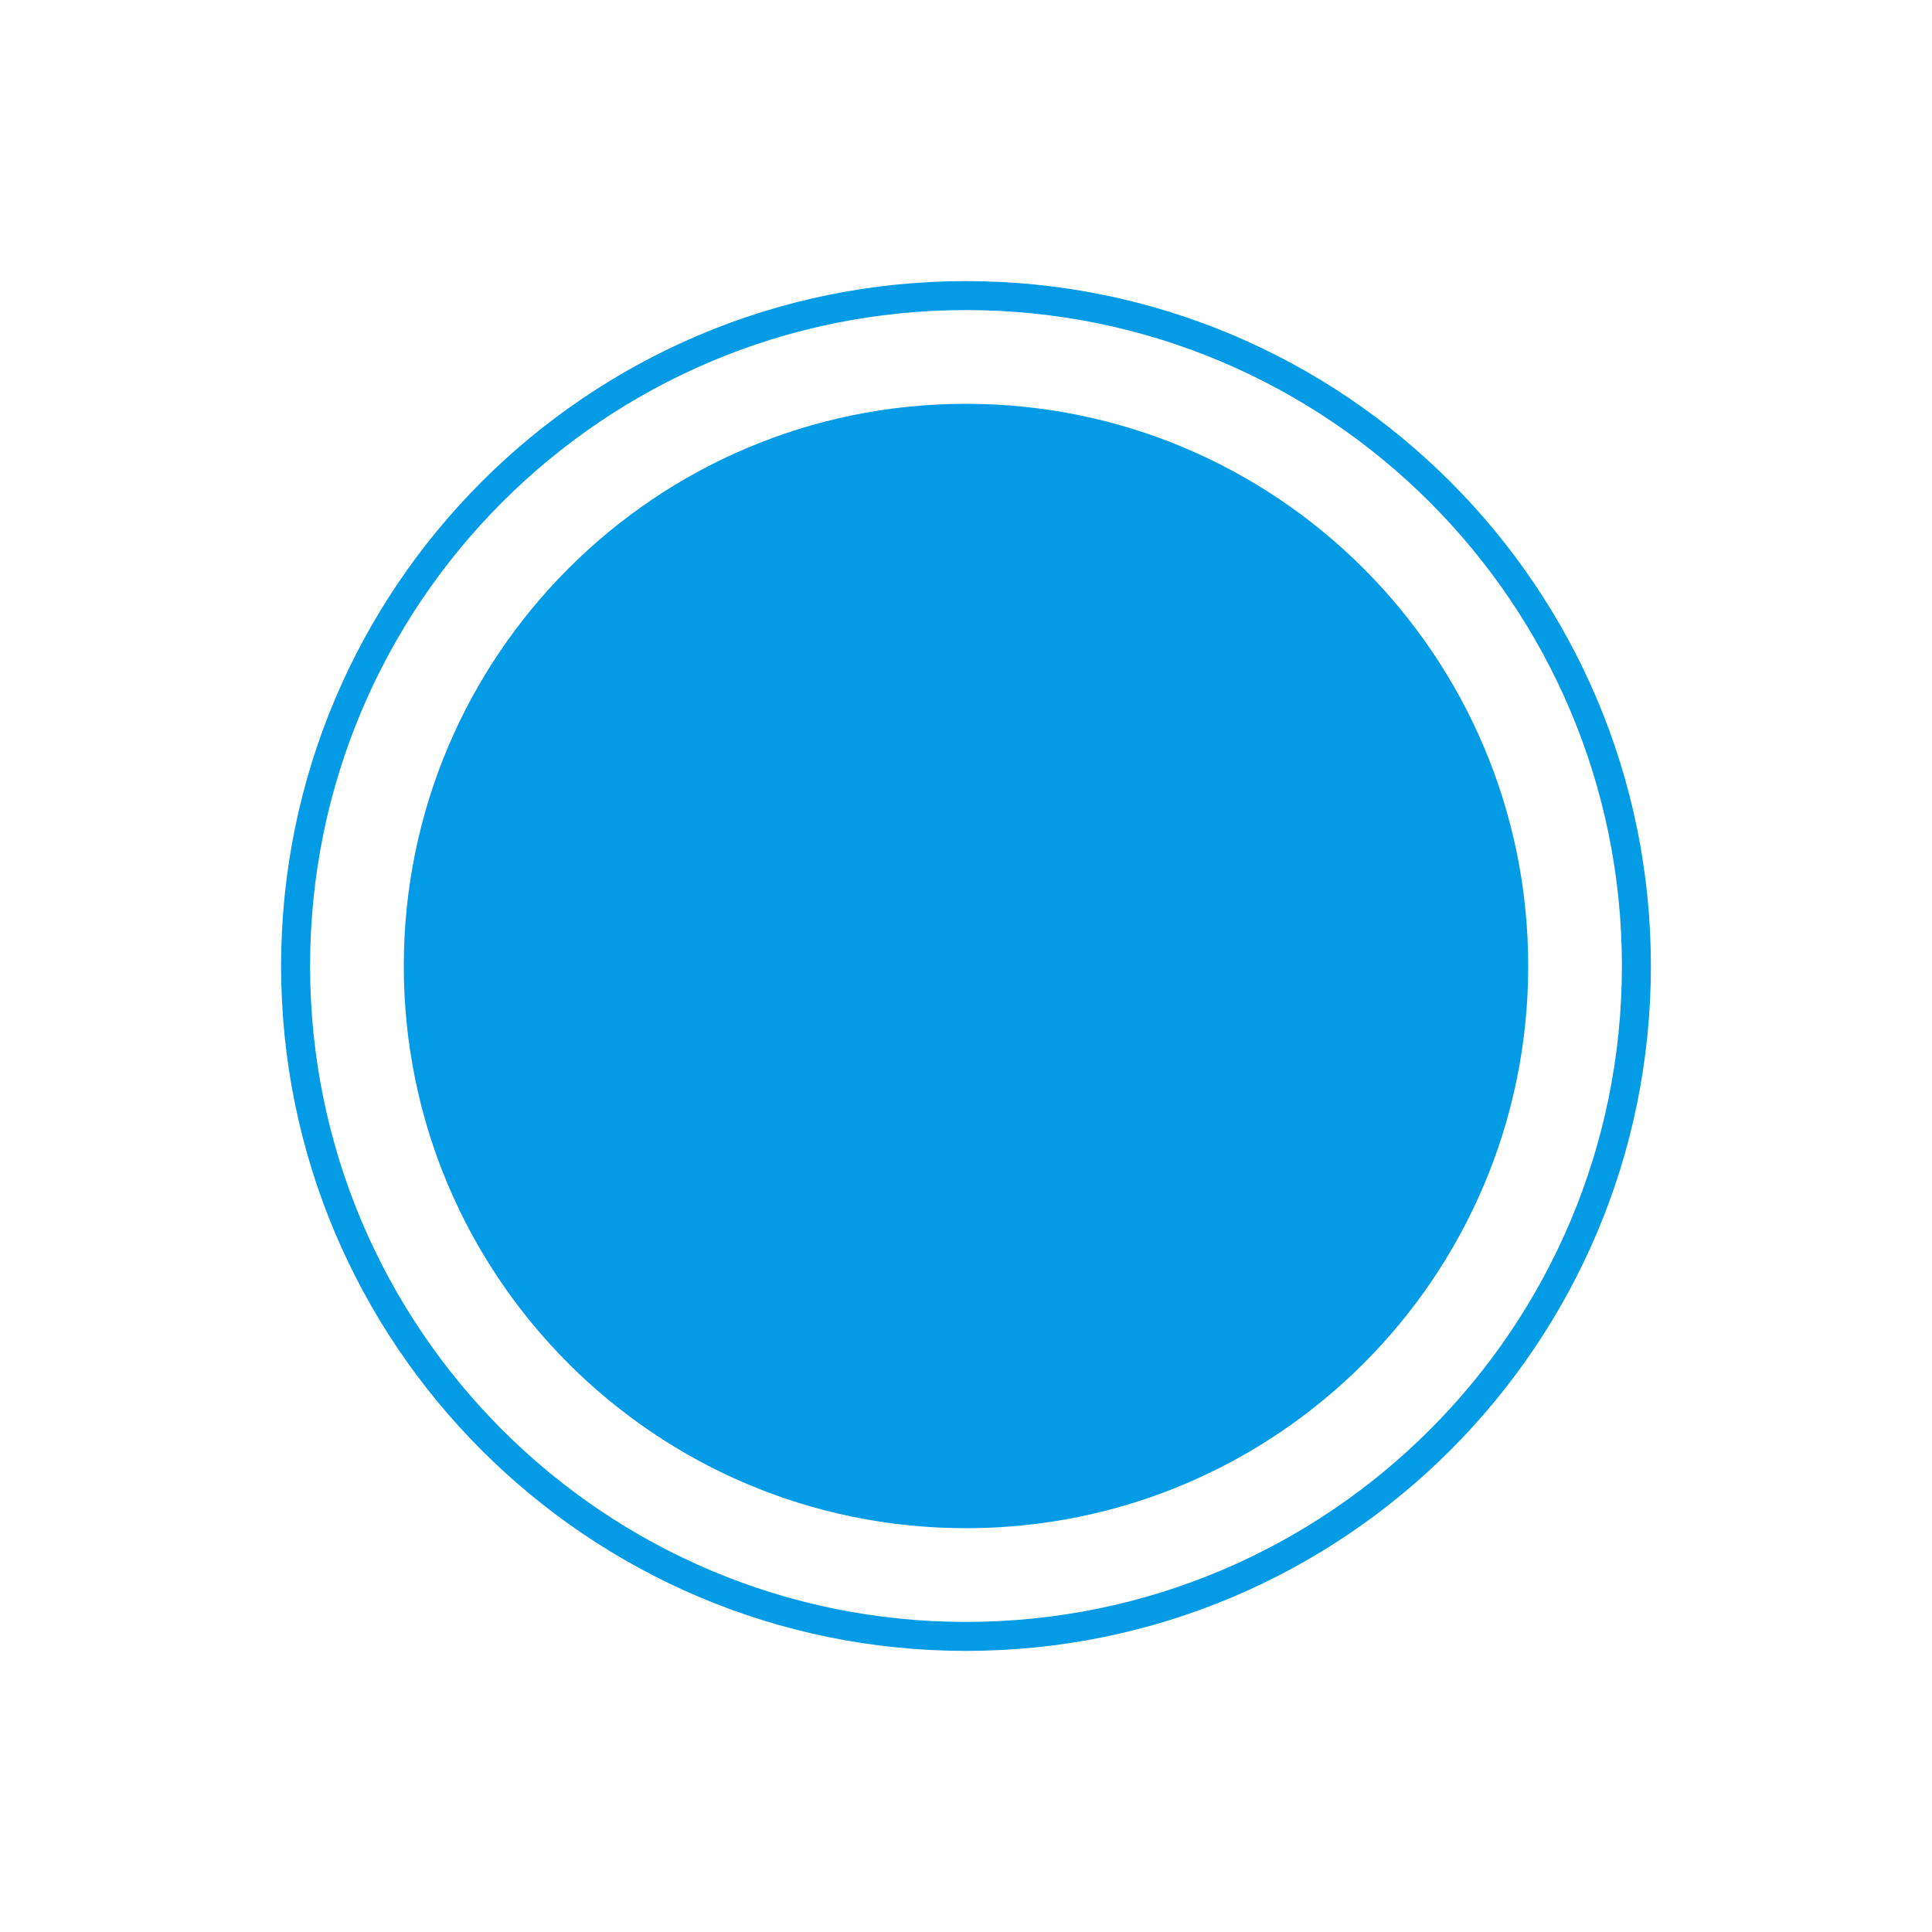 <svg version="1.1" xmlns="http://www.w3.org/2000/svg" xmlns:xlink="http://www.w3.org/1999/xlink" viewBox="0,0,1024,1024">
	<!-- Color names: teamapps-color-1 -->
	<desc>fiber_manual_record icon - Licensed under Apache License v2.0 (http://www.apache.org/licenses/LICENSE-2.0) - Created with Iconfu.com - Derivative work of Material icons (Copyright Google Inc.)</desc>
	<g fill="none" fill-rule="nonzero" style="mix-blend-mode: normal">
		<g color="#039be5" class="teamapps-color-1">
			<path d="M148.99,512c0,-200.48 162.52,-363.01 363.01,-363.01c200.48,0 363.01,162.52 363.01,363.01c0,200.48 -162.52,363.01 -363.01,363.01c-200.48,0 -363.01,-162.52 -363.01,-363.01zM512,859.65c192,0 347.65,-155.65 347.65,-347.65c0,-192 -155.65,-347.65 -347.65,-347.65c-192,0 -347.65,155.65 -347.65,347.65c0,192 155.65,347.65 347.65,347.65zM214.02,512c0,-164.57 133.41,-297.98 297.98,-297.98c164.57,0 297.98,133.41 297.98,297.98c0,164.57 -133.41,297.98 -297.98,297.98c-164.57,0 -297.98,-133.41 -297.98,-297.98z" fill="currentColor"/>
		</g>
	</g>
</svg>